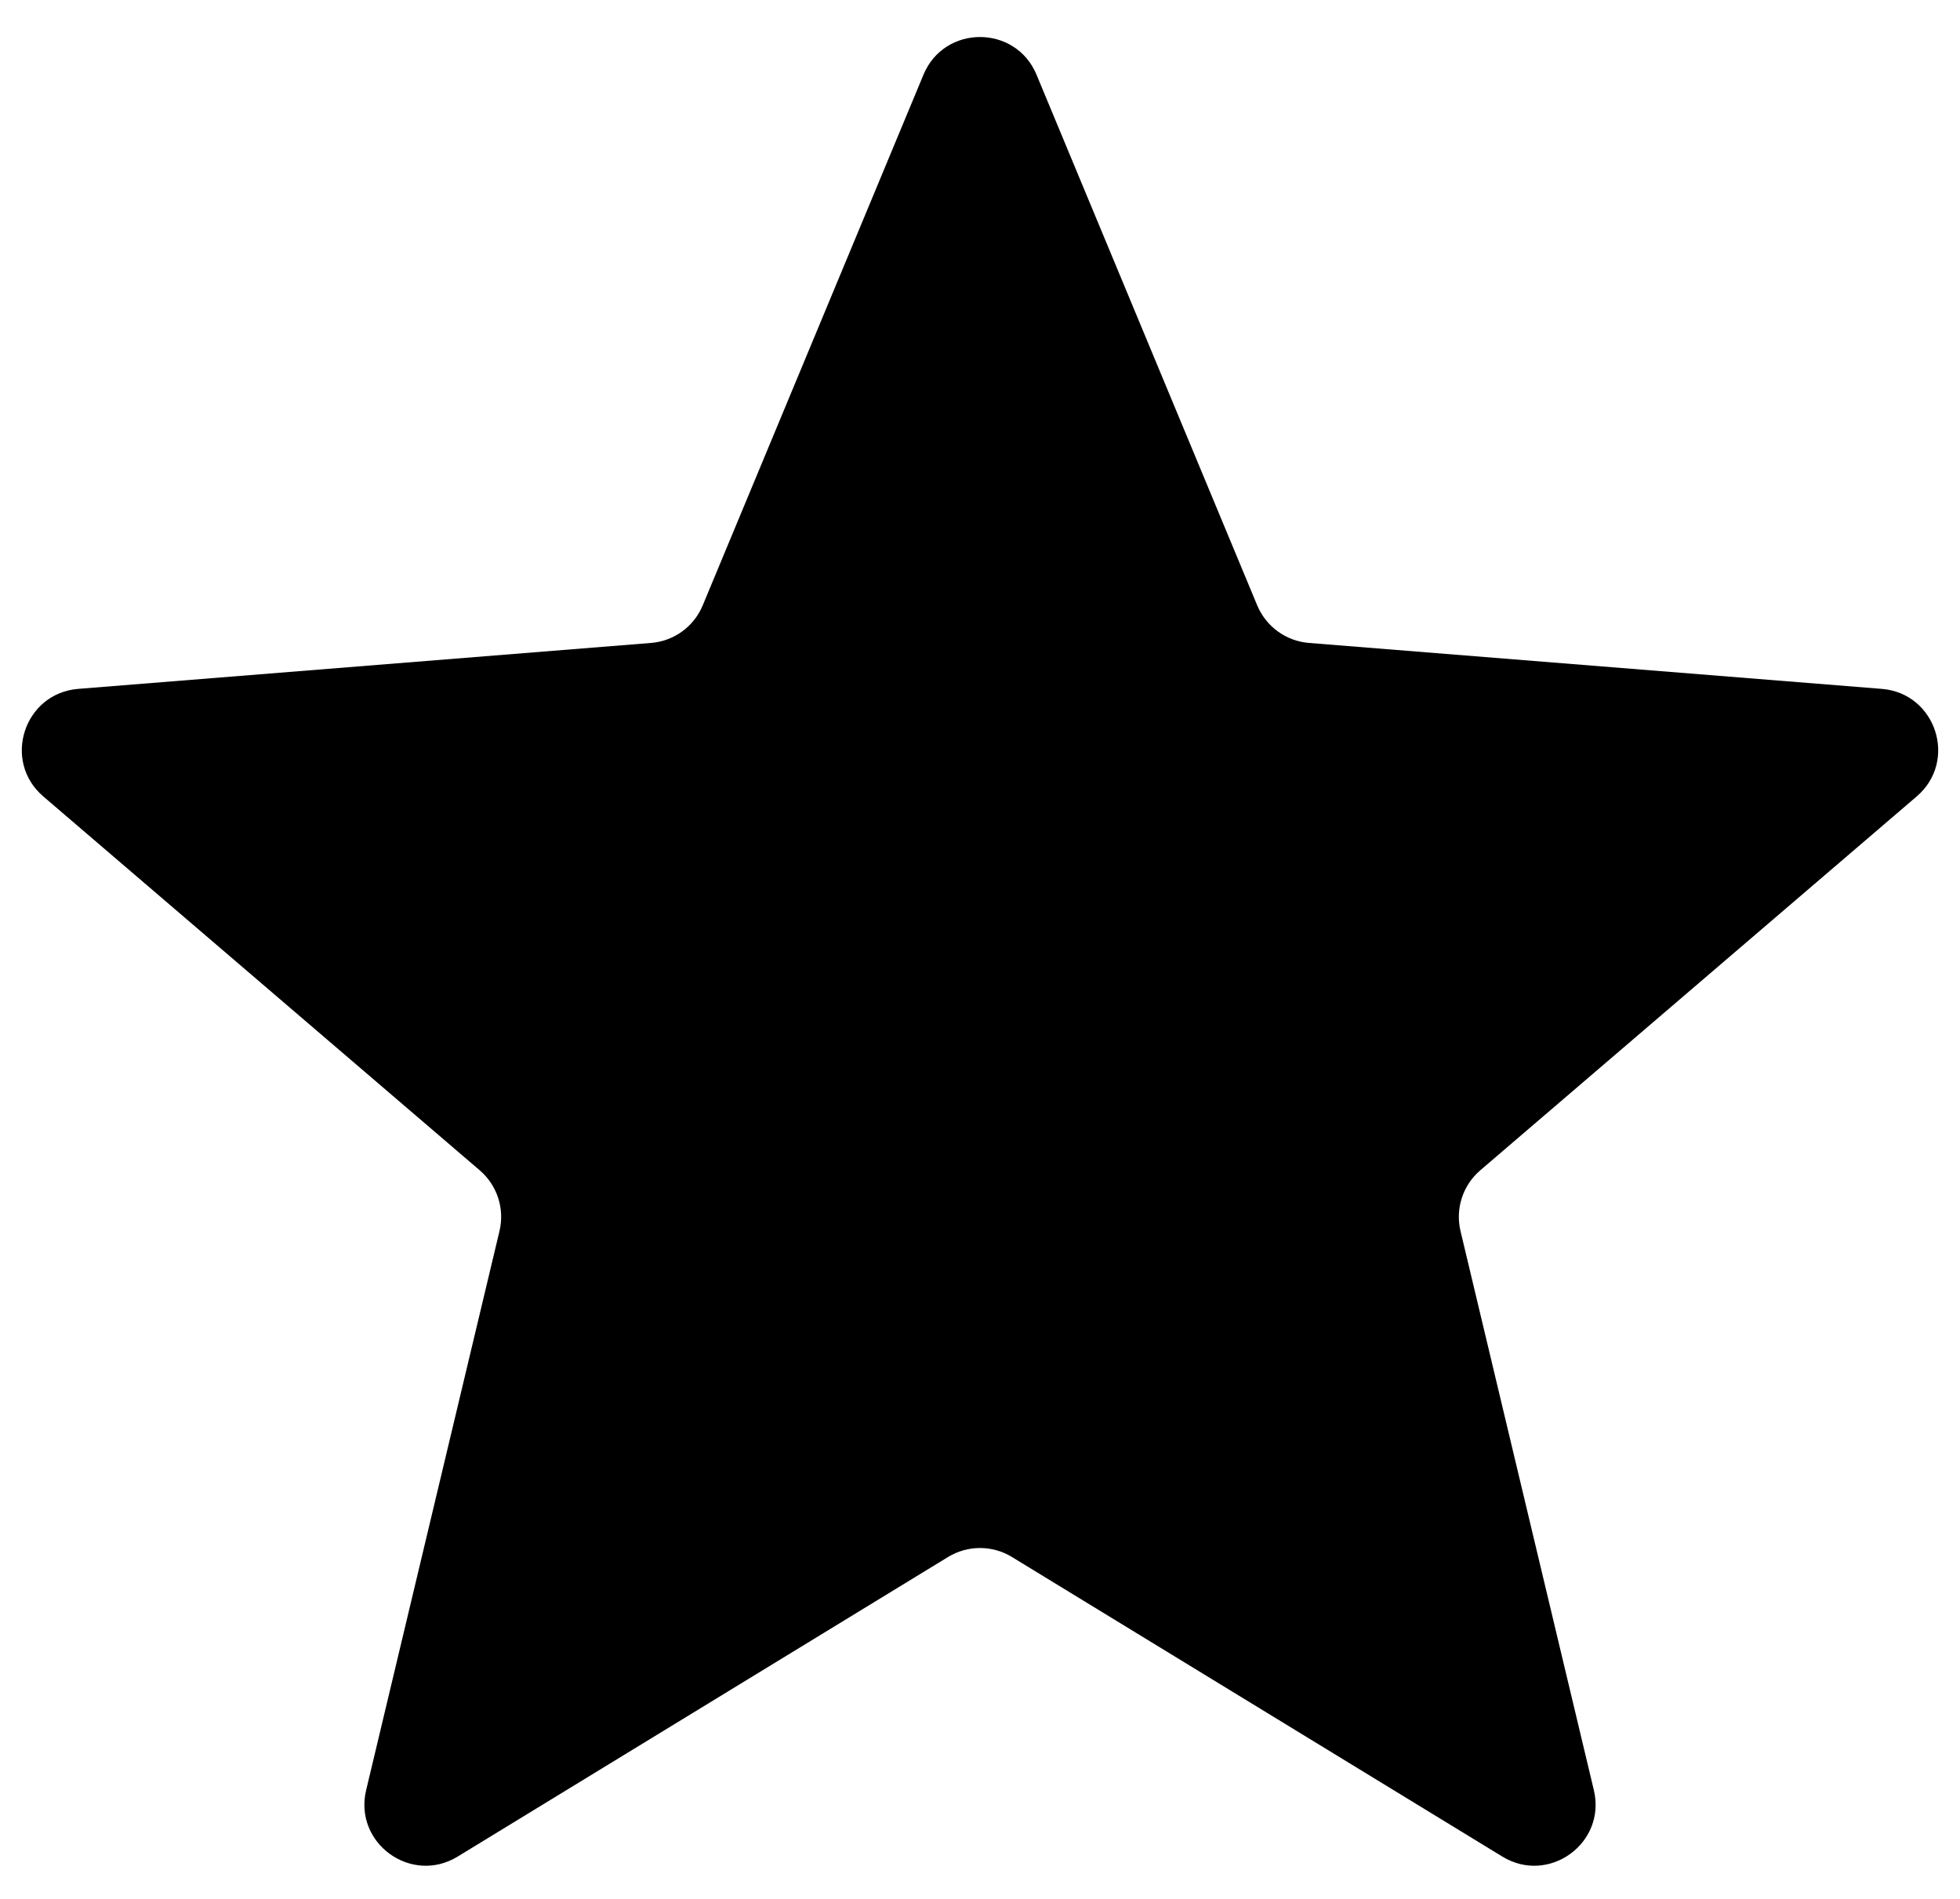 <svg width="32" height="31" viewBox="0 0 32 31" fill="none" xmlns="http://www.w3.org/2000/svg">
    <path d="M15.077 1.22C15.418 0.399 16.582 0.399 16.923 1.22L20.526 9.883C20.671 10.229 20.996 10.466 21.37 10.496L30.722 11.246C31.609 11.317 31.969 12.423 31.293 13.002L24.167 19.106C23.883 19.35 23.758 19.732 23.845 20.097L26.022 29.224C26.229 30.089 25.287 30.773 24.528 30.309L16.521 25.418C16.201 25.223 15.799 25.223 15.479 25.418L7.472 30.309C6.713 30.773 5.771 30.089 5.978 29.224L8.155 20.097C8.242 19.732 8.117 19.35 7.833 19.106L0.707 13.002C0.031 12.423 0.391 11.317 1.278 11.246L10.63 10.496C11.004 10.466 11.329 10.229 11.473 9.883L15.077 1.22Z" fill="currentColor"/>
</svg>
